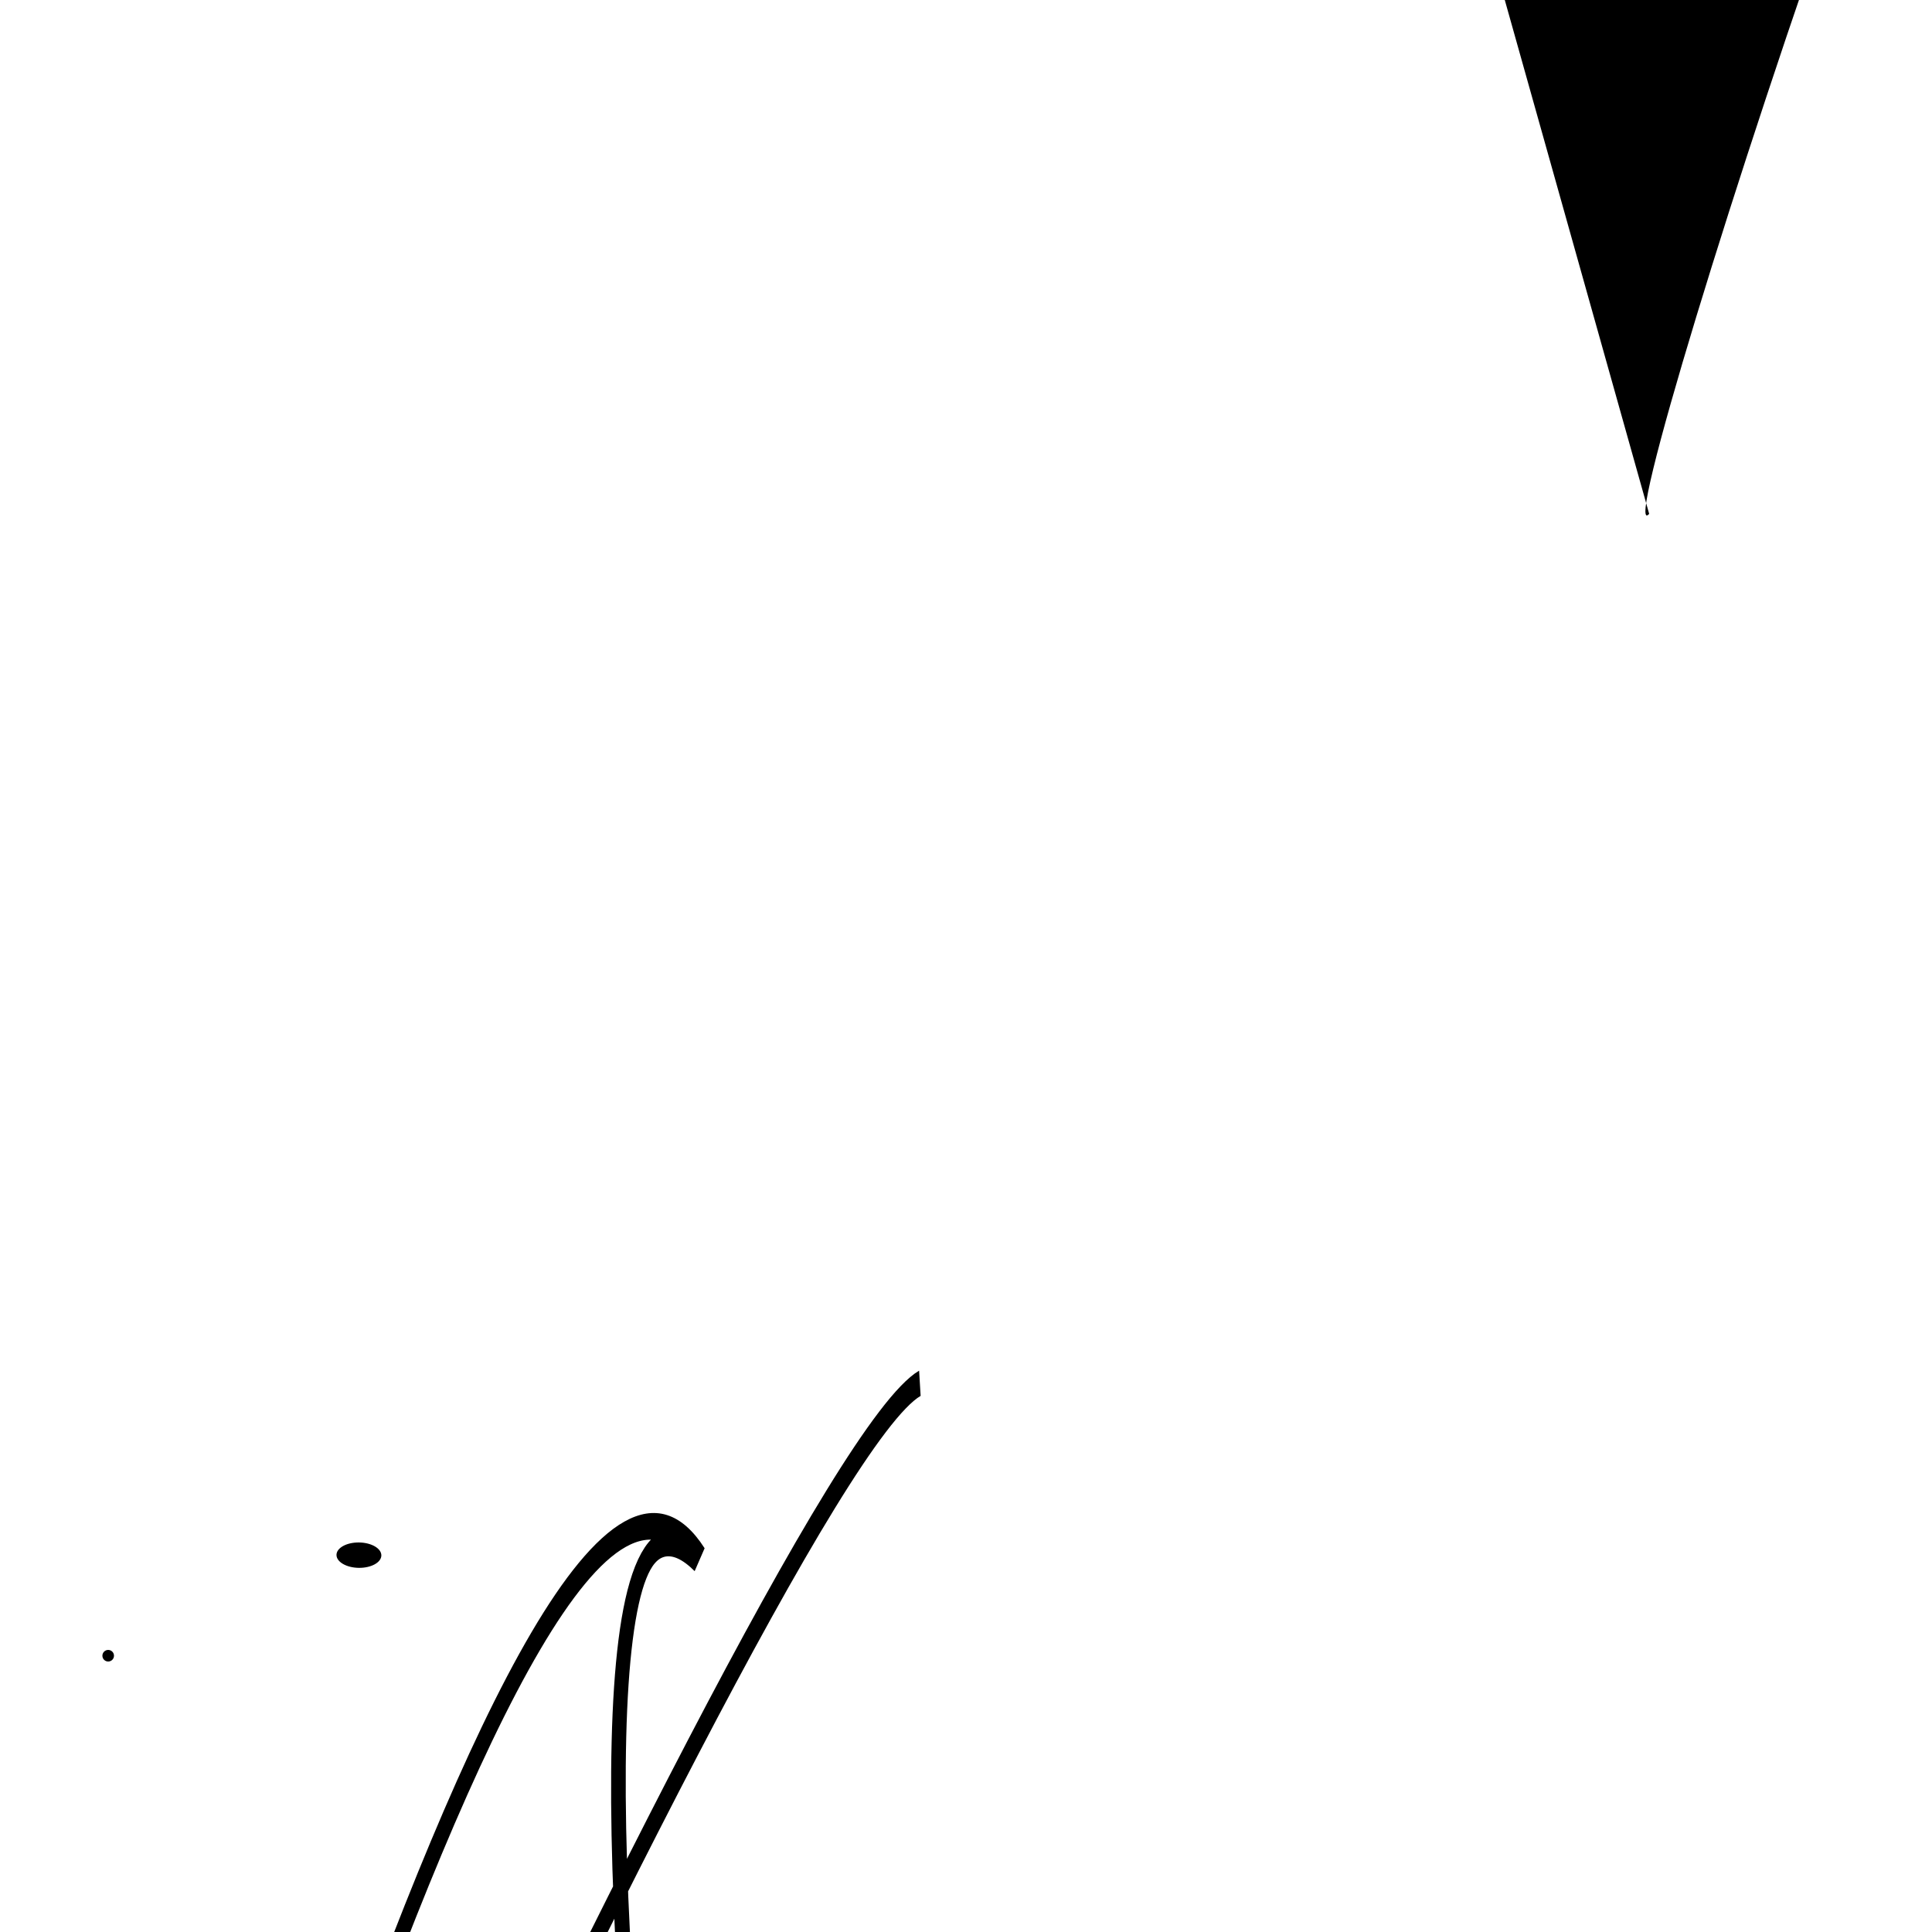 <?xml version="1.0" encoding="UTF-8"?>
<svg xmlns="http://www.w3.org/2000/svg" width="100" height="100" viewBox="0 0 100 100">
<defs>
<linearGradient id="g0" x1="0%" y1="0%" x2="100%" y2="100%">
<stop offset="0.0%" stop-color="hsl(106, 75%, 59%)" />
<stop offset="33.3%" stop-color="hsl(183, 71%, 60%)" />
<stop offset="66.7%" stop-color="hsl(242, 72%, 49%)" />
<stop offset="100.0%" stop-color="hsl(322, 74%, 44%)" />
</linearGradient>
<linearGradient id="g1" x1="0%" y1="0%" x2="100%" y2="100%">
<stop offset="0.0%" stop-color="hsl(290, 83%, 63%)" />
<stop offset="33.3%" stop-color="hsl(2, 82%, 55%)" />
<stop offset="66.7%" stop-color="hsl(86, 72%, 68%)" />
<stop offset="100.0%" stop-color="hsl(83, 65%, 44%)" />
</linearGradient>
<linearGradient id="g2" x1="0%" y1="0%" x2="100%" y2="100%">
<stop offset="0.0%" stop-color="hsl(40, 53%, 69%)" />
<stop offset="33.3%" stop-color="hsl(104, 72%, 65%)" />
<stop offset="66.7%" stop-color="hsl(144, 86%, 72%)" />
<stop offset="100.0%" stop-color="hsl(151, 70%, 62%)" />
</linearGradient>
</defs>

<circle cx="4.4" cy="36.7" r="0.2" fill="hsl(144, 86%, 72%)" fill-opacity="1.00"  transform="translate(9.8 76.9) rotate(157.2) scale(0.58 0.88)" />
<path d="M 2.3 50.5 C 0.0 47.8, 59.1 70.9, 46.2 72.0 C 63.7 84.0, 48.3 13.6, 55.8 28.0 C 67.3 28.3, 23.1 51.6, 29.2 61.2 C 27.8 72.5, 79.8 19.5, 87.5 9.2 " fill="hsl(290, 83%, 63%)" fill-opacity="0.45" stroke="none" stroke-width="1.05"  transform="translate(38.3 27.3) rotate(272.9) scale(1.34 0.93)" />
<circle cx="13.2" cy="14.6" r="0.9" fill="hsl(104, 72%, 65%)" fill-opacity="0.70"  transform="translate(1.7 69.6) rotate(0.8) scale(1.29 0.73)" />
<path d="M 41.2 27.4 C 32.6 31.2, 0.0 100.0, 2.3 91.7 C 7.9 75.8, 16.3 26.5, 29.6 34.2 C 14.6 28.6, 49.9 88.9, 58.4 88.8 C 45.0 89.4, 34.2 76.2, 33.1 69.4 C 36.3 58.8, 28.4 47.5, 17.7 53.7 C 35.0 67.6, 95.6 73.6, 87.5 62.9 " fill="none" fill-opacity="0.52" stroke="hsl(2, 82%, 55%)" stroke-width="0.87"  transform="translate(20.8 22.6) rotate(9.6) scale(0.84 1.60)" />
<path d="M 4.9 59.9 C 22.1 74.1, 12.7 35.3, 15.5 42.2 C 28.7 32.7, 32.4 72.3, 25.4 73.6 C 29.9 59.3, 97.6 32.5, 83.5 18.4 C 68.1 3.4, 10.2 20.2, 12.2 27.3 C 0.0 17.3, 53.6 32.4, 63.1 39.3 C 55.7 48.4, 15.7 82.6, 23.9 93.5 Z" fill="none" fill-opacity="0.75" stroke="hsl(104, 72%, 65%)" stroke-width="0.97"  transform="translate(8.5 72.9) rotate(38.2) scale(1.37 1.40)" />
<circle cx="52.2" cy="9.1" r="0.1" fill="hsl(2, 82%, 55%)" fill-opacity="0.55"  transform="translate(40.9 27.4) rotate(161.7) scale(1.00 0.56)" />
<circle cx="5.6" cy="85.7" r="0.3" fill="hsl(2, 82%, 55%)" fill-opacity="0.87"   />
<rect x="46.5" y="41.7" width="33.6" height="38.7" rx="13.7" fill="hsl(144, 86%, 72%)" fill-opacity="0.26"   transform="translate(26.2 22.1) rotate(163.8) scale(1.32 1.06)" />
<path d="M 48.0 75.1 C 43.0 86.8, 58.3 36.9, 53.2 34.2 C 33.8 40.5, 55.1 7.3, 43.3 15.4 C 31.2 0.0, 77.5 11.9, 84.0 6.4 C 88.9 6.4, 77.7 68.2, 83.3 67.3 C 72.0 83.8, 52.4 39.9, 38.5 29.7 C 39.3 27.9, 35.5 57.5, 39.9 54.7 C 28.0 55.8, 81.2 40.1, 88.4 26.1 Z" fill="none" fill-opacity="0.96" stroke="hsl(40, 53%, 69%)" stroke-width="1.04"  transform="translate(72.7 33.5) rotate(209.6) scale(1.83 1.81)" />
</svg>
